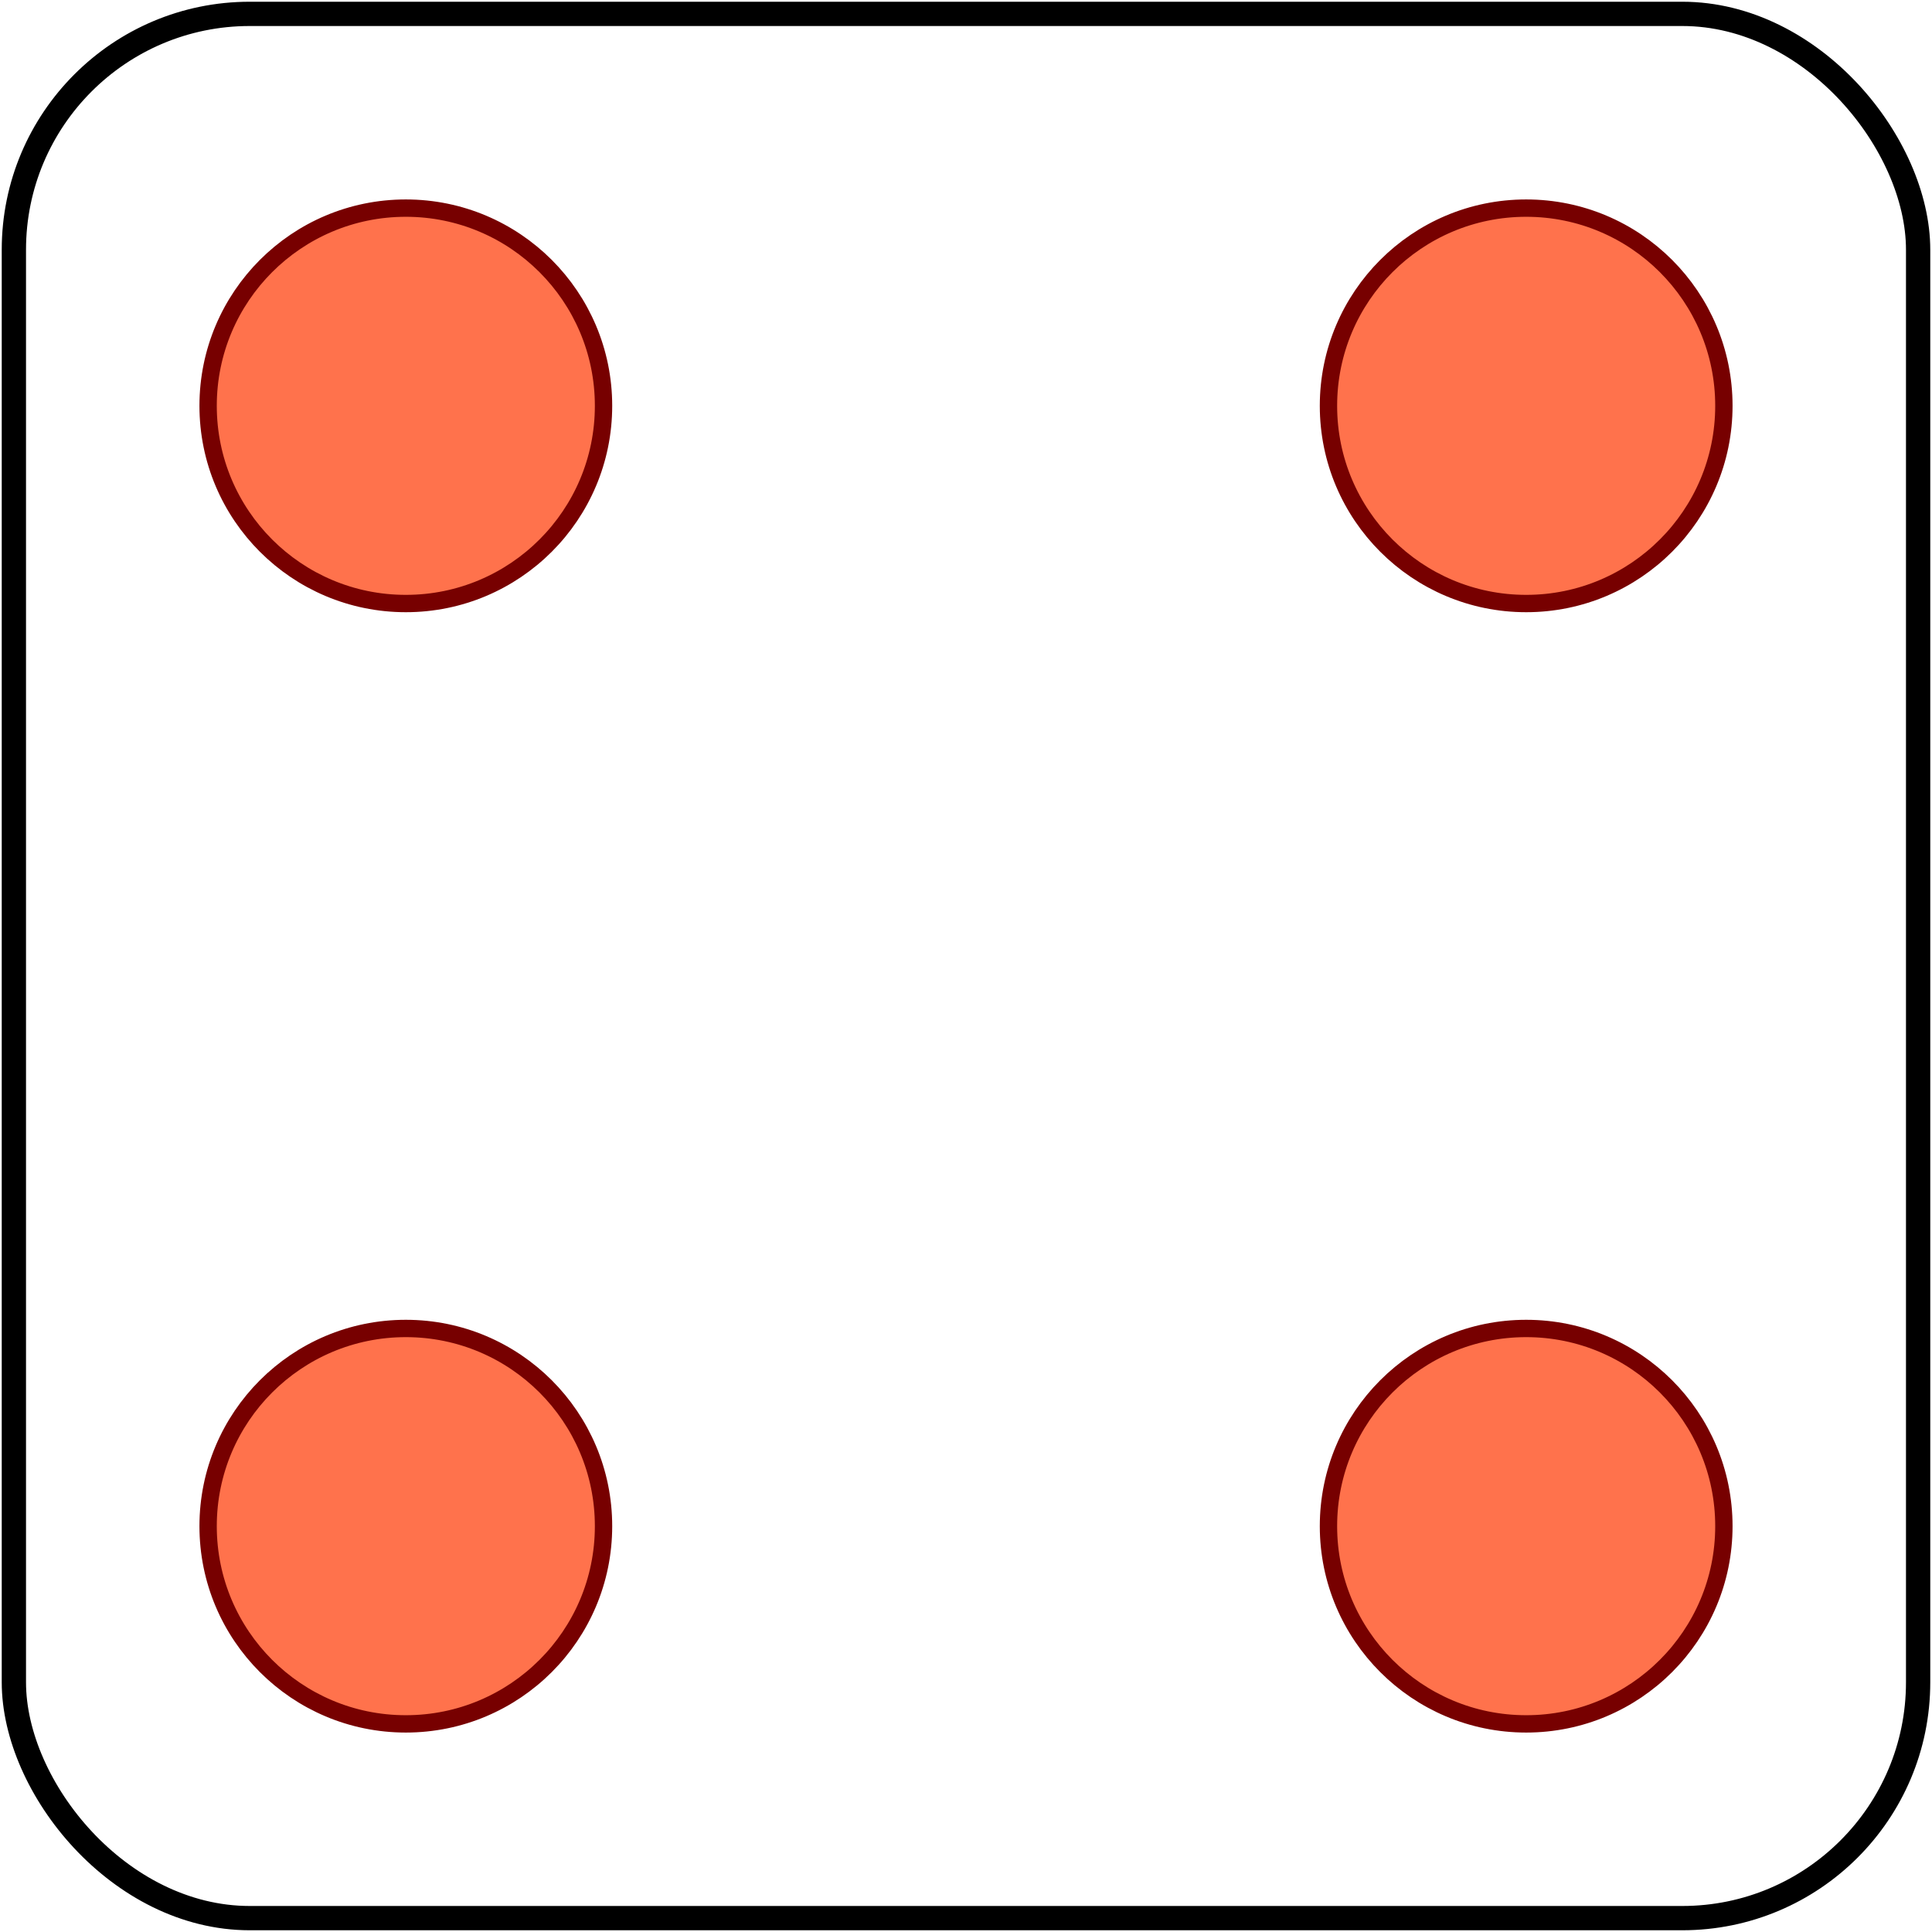<?xml version="1.0" standalone="no"?>
<svg xmlns="http://www.w3.org/2000/svg" width="557" height="557">
<rect x="4" y="4" width="549" height="549" rx="68" fill="none" stroke="#000" stroke-width="7"/>
<circle fill="#FF724C" stroke="#700" stroke-width="5" cx="117" cy="117" r="57"/>
<circle fill="#FF724C" stroke="#700" stroke-width="5" cx="440" cy="117" r="57"/>
<circle fill="#FF724C" stroke="#700" stroke-width="5" cx="117" cy="440" r="57"/>
<circle fill="#FF724C" stroke="#700" stroke-width="5" cx="440" cy="440" r="57"/>
</svg>
